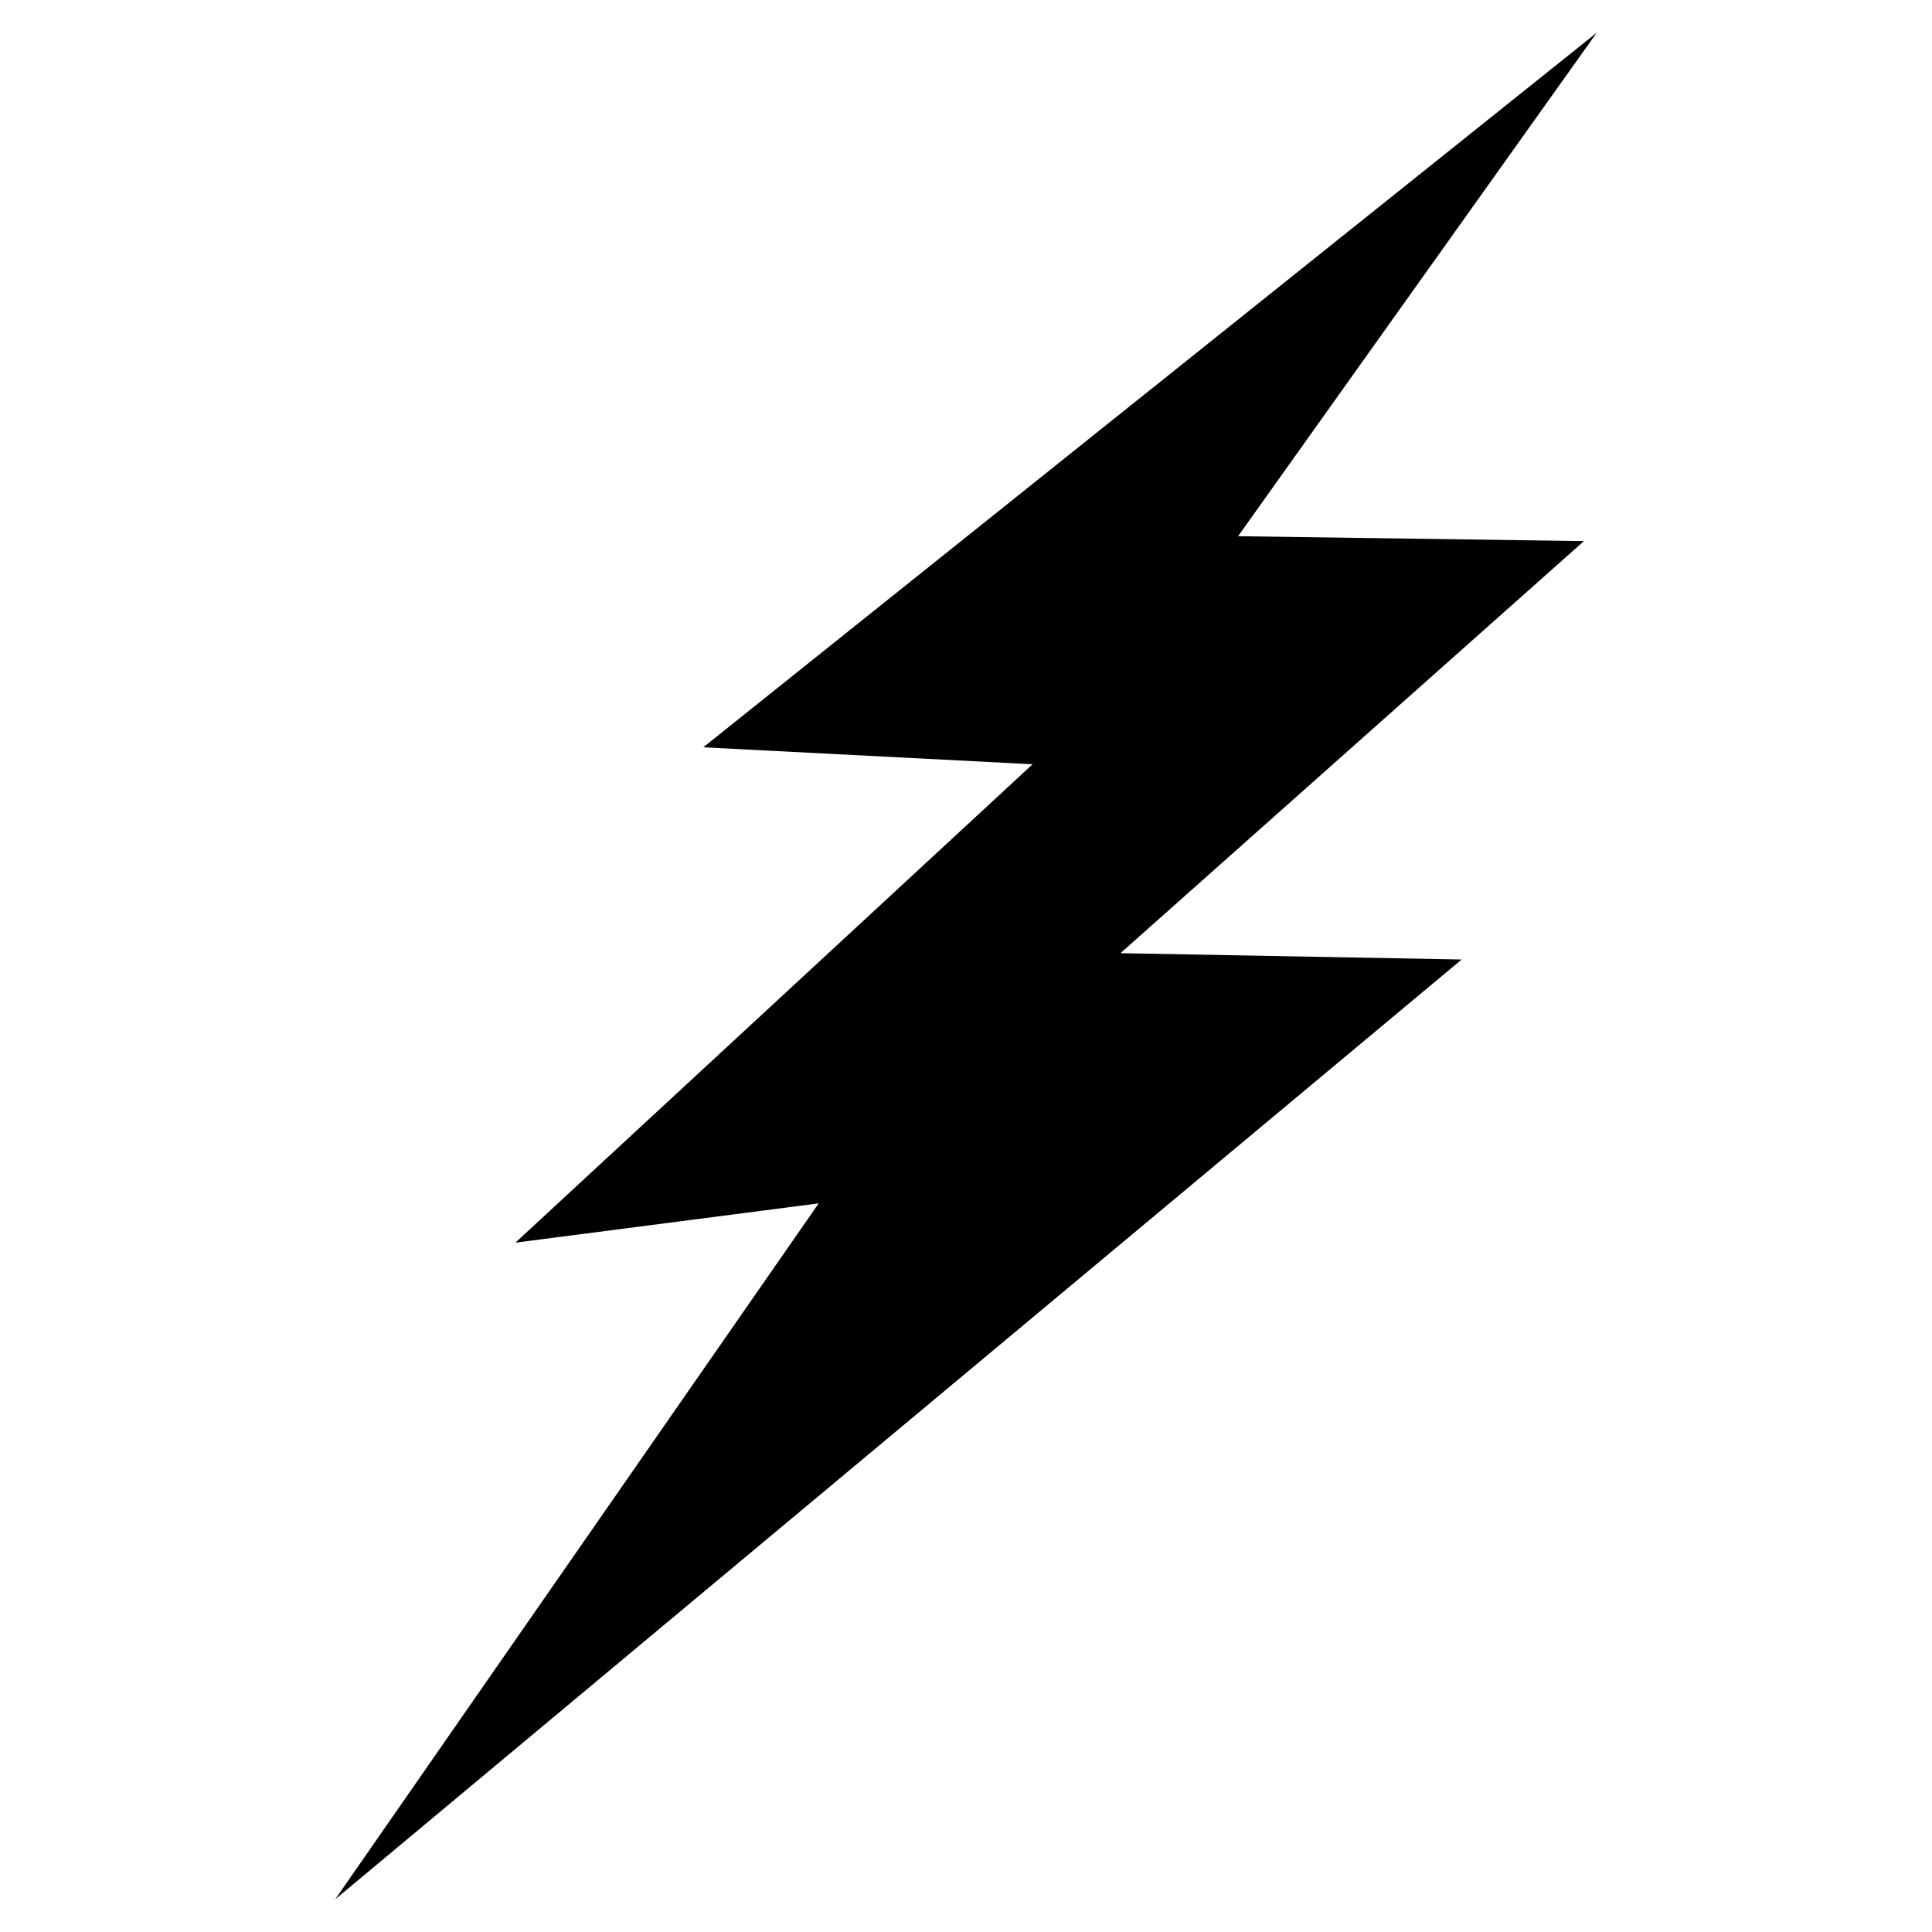 <?xml version="1.0" encoding="utf-8"?>
<!-- Generated by IcoMoon.io -->
<!DOCTYPE svg PUBLIC "-//W3C//DTD SVG 1.1//EN" "http://www.w3.org/Graphics/SVG/1.1/DTD/svg11.dtd">
<svg version="1.1" xmlns="http://www.w3.org/2000/svg" xmlns:xlink="http://www.w3.org/1999/xlink" width="512" height="512" viewBox="0 0 512 512">
<g>
</g>
	<path d="M423.158 8.663l-236.79 189.379 87.275 4.495-137.063 126.781 80.384-10.414-128.133 184.433 298.527-249.058-90.419-1.679 122.818-109.2-91.658-1.3z" fill="#000000" />
</svg>

